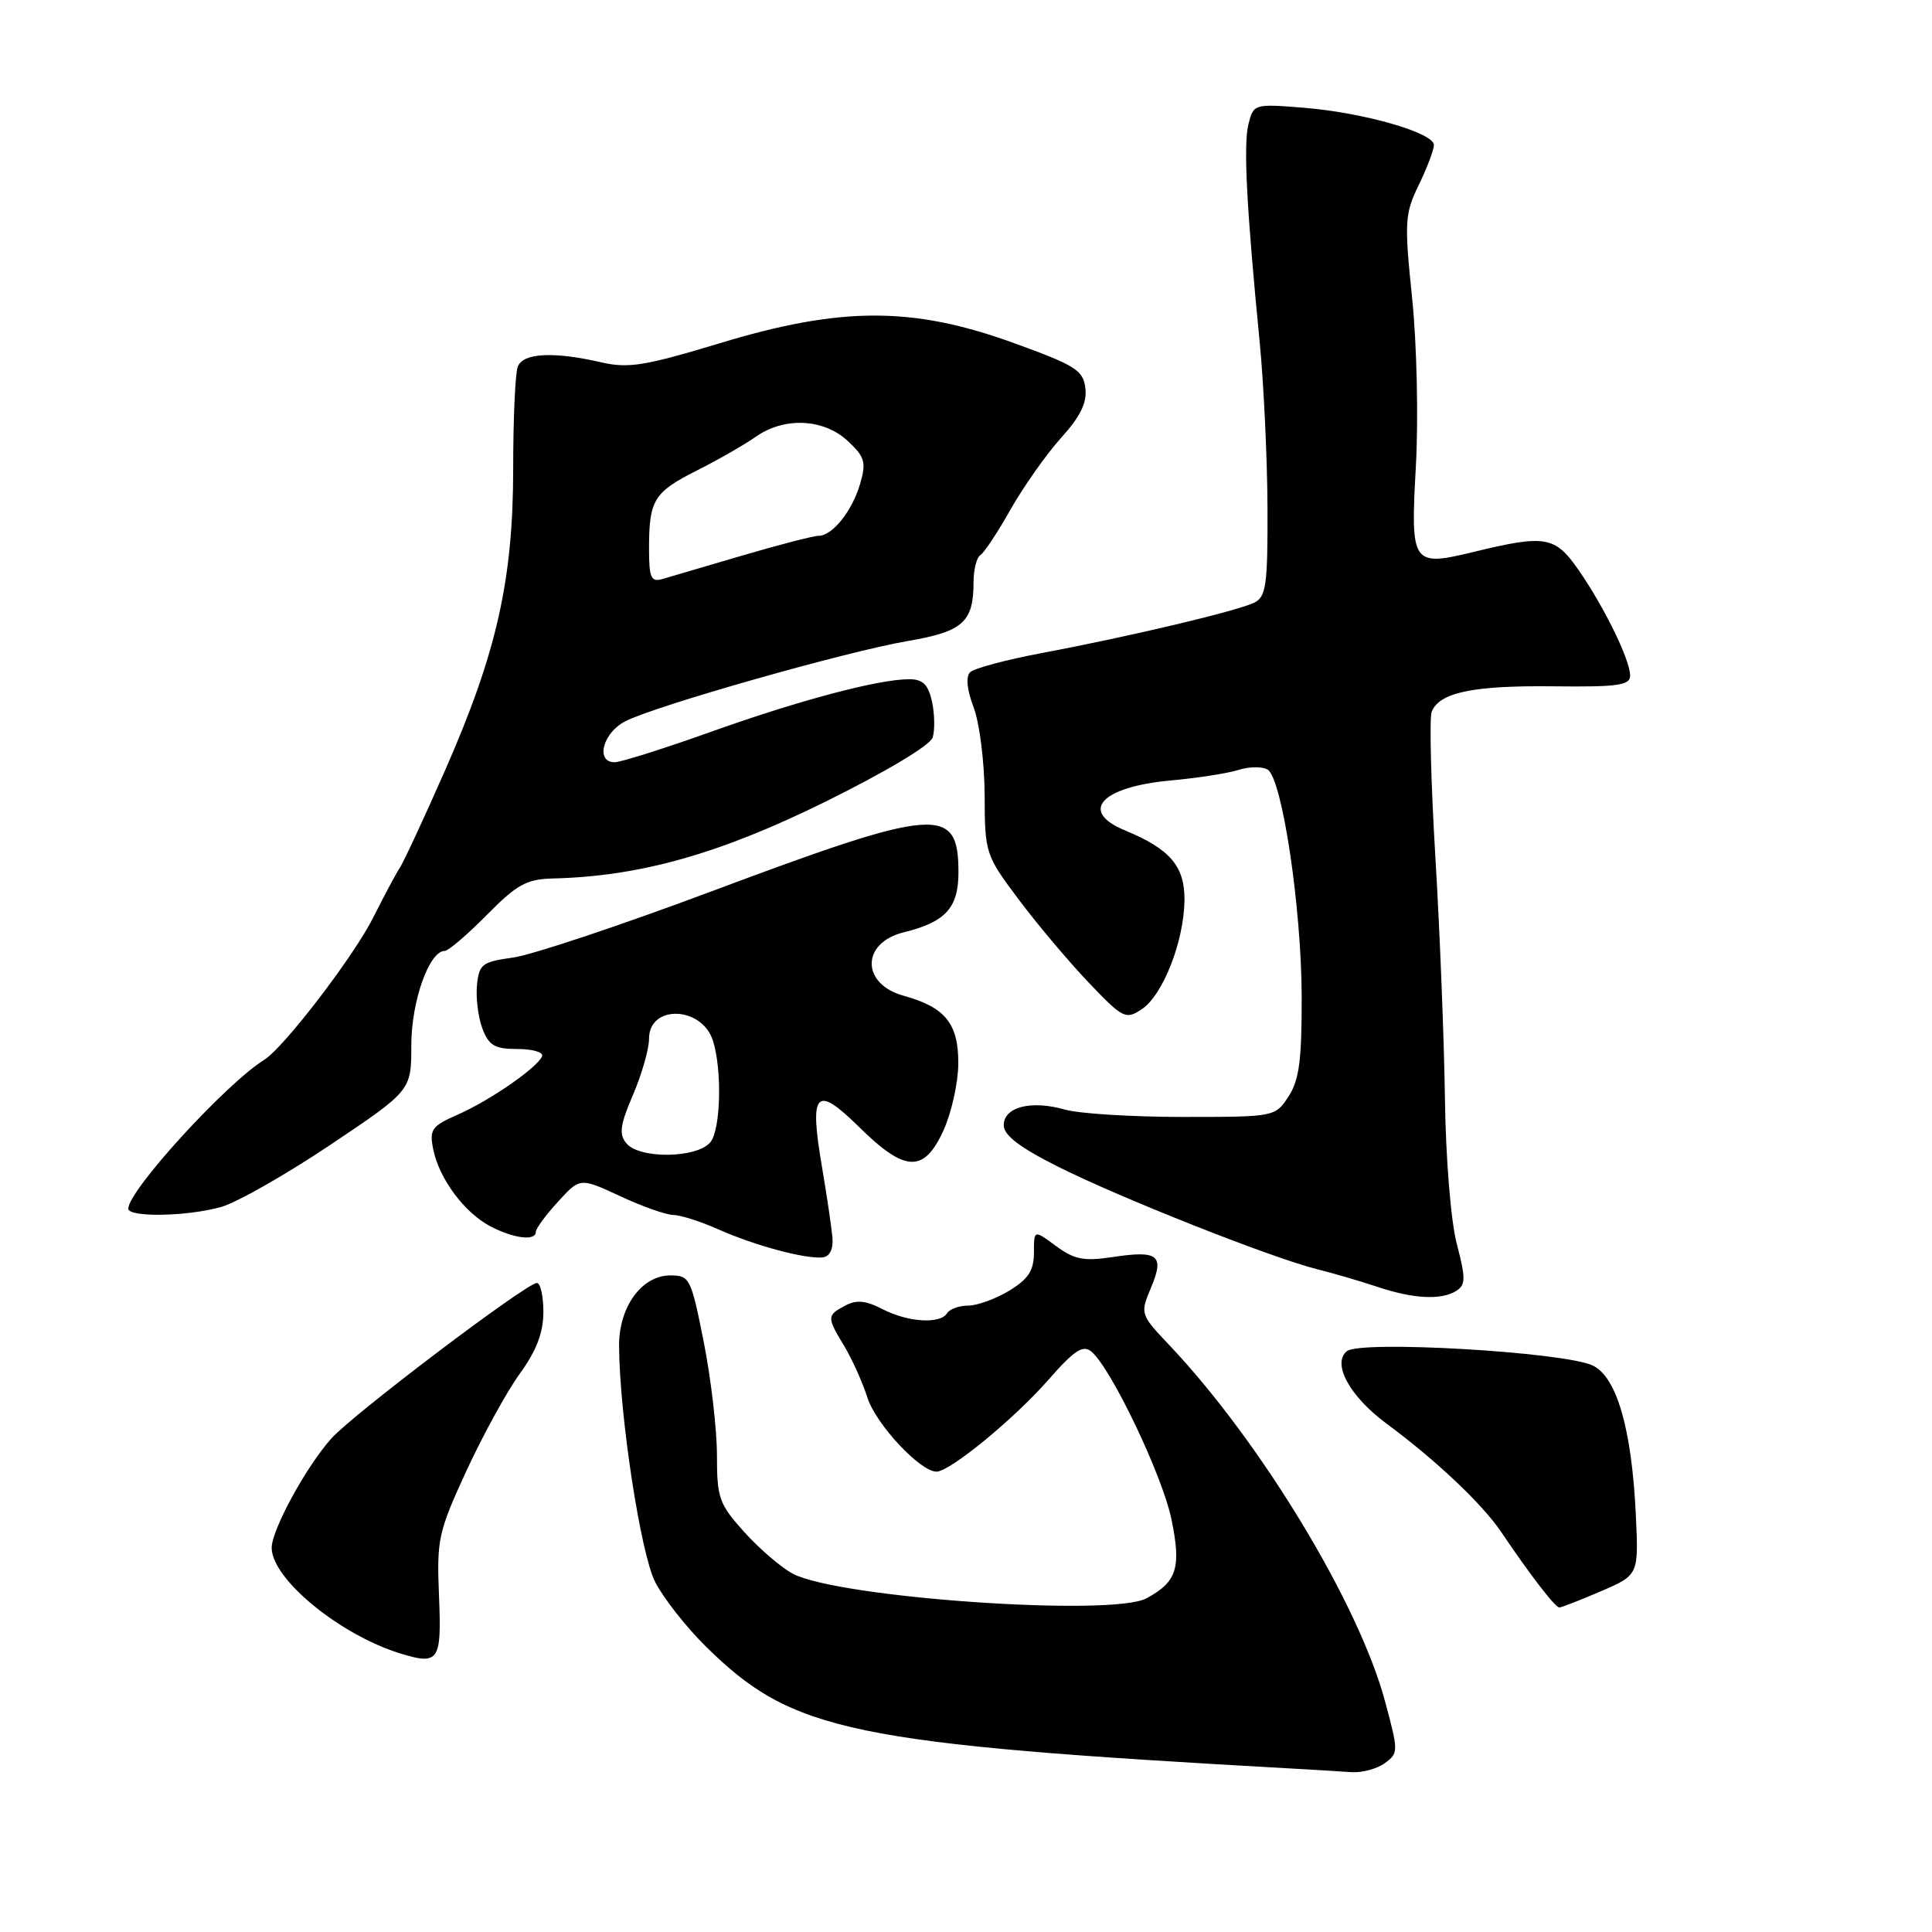 <?xml version="1.0" encoding="UTF-8" standalone="no"?>
<!DOCTYPE svg PUBLIC "-//W3C//DTD SVG 1.1//EN" "http://www.w3.org/Graphics/SVG/1.1/DTD/svg11.dtd" >
<svg xmlns="http://www.w3.org/2000/svg" xmlns:xlink="http://www.w3.org/1999/xlink" version="1.1" viewBox="0 0 256 256">
 <g >
 <path fill="currentColor"
d=" M 183.49 233.63 C 185.32 232.29 185.32 232.09 183.51 225.38 C 180.04 212.50 167.05 191.04 155.01 178.31 C 151.07 174.15 151.06 174.10 152.52 170.61 C 154.32 166.31 153.49 165.65 147.41 166.57 C 143.61 167.14 142.34 166.89 139.92 165.10 C 137.00 162.94 137.00 162.94 137.00 165.98 C 137.00 168.35 136.27 169.47 133.75 171.01 C 131.96 172.10 129.51 172.99 128.31 173.00 C 127.10 173.00 125.84 173.45 125.50 174.00 C 124.59 175.48 120.31 175.21 116.94 173.47 C 114.72 172.32 113.49 172.20 111.99 173.00 C 109.55 174.31 109.54 174.51 111.88 178.38 C 112.91 180.10 114.29 183.17 114.94 185.20 C 116.07 188.73 121.93 195.00 124.09 195.00 C 125.86 195.00 134.31 188.07 138.86 182.90 C 142.35 178.91 143.49 178.16 144.61 179.09 C 147.22 181.26 154.01 195.47 155.22 201.30 C 156.55 207.73 155.96 209.61 151.90 211.79 C 147.34 214.24 111.27 211.74 105.10 208.55 C 103.59 207.77 100.70 205.30 98.67 203.06 C 95.28 199.30 95.00 198.53 95.00 192.82 C 95.00 189.43 94.21 182.68 93.25 177.82 C 91.57 169.36 91.39 169.00 88.82 169.00 C 85.02 169.00 81.99 173.19 82.03 178.38 C 82.10 187.64 84.89 205.86 86.81 209.62 C 87.90 211.75 90.92 215.60 93.52 218.16 C 105.05 229.52 112.52 231.07 171.50 234.36 C 174.25 234.51 177.65 234.72 179.06 234.82 C 180.47 234.92 182.46 234.38 183.49 233.63 Z  M 58.17 211.48 C 57.86 203.96 58.07 203.01 61.80 194.90 C 63.99 190.17 67.17 184.36 68.89 182.00 C 71.09 178.96 72.00 176.57 72.00 173.85 C 72.00 171.73 71.61 170.00 71.14 170.00 C 69.77 170.00 46.78 187.39 43.91 190.60 C 40.58 194.31 36.00 202.71 36.00 205.09 C 36.00 209.21 44.98 216.59 53.00 219.08 C 58.16 220.67 58.53 220.13 58.17 211.48 Z  M 212.13 210.85 C 217.14 208.69 217.14 208.69 216.75 200.60 C 216.20 189.27 214.21 182.43 211.03 180.93 C 207.21 179.14 180.22 177.57 178.46 179.04 C 176.46 180.69 178.87 185.06 183.75 188.66 C 190.20 193.42 196.41 199.28 198.89 202.96 C 202.82 208.78 206.07 213.00 206.62 213.00 C 206.90 213.00 209.38 212.03 212.13 210.85 Z  M 192.96 171.05 C 194.22 170.25 194.23 169.42 193.03 164.81 C 192.24 161.77 191.57 153.51 191.46 145.50 C 191.35 137.80 190.79 123.47 190.20 113.66 C 189.61 103.84 189.39 95.15 189.70 94.33 C 190.69 91.76 195.16 90.82 205.75 90.94 C 214.37 91.04 216.00 90.82 216.00 89.52 C 216.00 87.44 212.56 80.41 209.15 75.50 C 206.06 71.05 204.76 70.83 195.40 73.10 C 187.06 75.12 186.89 74.87 187.61 61.78 C 187.96 55.51 187.74 45.64 187.12 39.57 C 186.07 29.38 186.13 28.35 188.00 24.50 C 189.10 22.23 190.00 19.85 190.00 19.22 C 190.00 17.59 180.69 14.92 172.80 14.28 C 166.19 13.75 166.10 13.77 165.43 16.43 C 164.74 19.16 165.17 27.51 166.93 45.50 C 167.46 51.00 167.92 60.77 167.95 67.21 C 167.99 77.39 167.77 79.05 166.25 79.83 C 164.15 80.91 149.77 84.33 138.00 86.54 C 133.32 87.42 129.07 88.56 128.55 89.07 C 127.95 89.66 128.12 91.39 129.02 93.75 C 129.80 95.81 130.45 101.04 130.47 105.36 C 130.50 113.09 130.57 113.30 135.00 119.21 C 137.47 122.51 141.65 127.46 144.27 130.21 C 148.79 134.95 149.17 135.13 151.27 133.74 C 154.08 131.89 156.87 124.78 156.95 119.32 C 157.00 114.79 155.07 112.51 149.04 110.02 C 142.94 107.49 145.91 104.26 155.10 103.42 C 158.62 103.10 162.67 102.47 164.11 102.02 C 165.54 101.57 167.28 101.55 167.97 101.98 C 169.89 103.17 172.45 120.23 172.48 132.05 C 172.50 140.49 172.15 143.13 170.73 145.30 C 168.96 147.99 168.91 148.00 156.72 148.00 C 149.99 148.00 142.95 147.56 141.08 147.02 C 136.63 145.75 133.00 146.68 133.00 149.10 C 133.00 150.42 135.10 152.03 140.15 154.57 C 148.27 158.66 168.51 166.68 174.50 168.17 C 176.70 168.72 180.30 169.77 182.50 170.51 C 187.28 172.11 190.97 172.30 192.96 171.05 Z  M 110.30 163.97 C 110.18 162.61 109.57 158.47 108.94 154.76 C 107.20 144.62 108.07 143.66 113.82 149.32 C 119.95 155.37 122.44 155.46 125.03 149.75 C 126.09 147.41 126.97 143.43 126.98 140.90 C 127.00 135.63 125.25 133.46 119.73 131.94 C 114.09 130.38 114.10 124.93 119.74 123.54 C 125.28 122.18 127.00 120.30 127.00 115.60 C 127.00 106.67 124.25 106.89 94.14 118.16 C 82.24 122.61 70.47 126.54 68.00 126.88 C 63.87 127.45 63.48 127.75 63.20 130.56 C 63.04 132.24 63.36 134.82 63.93 136.31 C 64.78 138.54 65.56 139.00 68.56 139.00 C 70.54 139.00 72.02 139.42 71.83 139.94 C 71.32 141.39 64.93 145.82 60.66 147.69 C 57.20 149.21 56.88 149.66 57.40 152.27 C 58.19 156.20 61.55 160.72 65.03 162.52 C 68.14 164.13 71.00 164.46 71.00 163.22 C 71.00 162.80 72.32 161.00 73.93 159.24 C 76.86 156.03 76.86 156.03 82.18 158.50 C 85.11 159.87 88.28 160.98 89.22 160.99 C 90.17 161.00 92.87 161.86 95.22 162.91 C 100.02 165.05 106.73 166.85 109.00 166.61 C 109.95 166.50 110.43 165.54 110.30 163.97 Z  M 29.27 159.94 C 31.35 159.36 37.87 155.65 43.77 151.70 C 54.50 144.50 54.50 144.50 54.50 138.50 C 54.50 132.69 56.87 126.00 58.93 126.00 C 59.41 126.00 61.91 123.86 64.49 121.25 C 68.52 117.17 69.76 116.49 73.34 116.40 C 84.81 116.11 95.31 113.16 109.25 106.29 C 117.37 102.28 123.24 98.77 123.58 97.73 C 123.89 96.75 123.85 94.62 123.50 92.98 C 122.99 90.70 122.29 90.00 120.48 90.00 C 116.42 90.00 105.93 92.78 94.20 96.97 C 87.99 99.19 82.25 101.00 81.45 101.00 C 78.87 101.00 79.86 97.12 82.84 95.58 C 86.81 93.53 112.11 86.34 120.27 84.94 C 127.60 83.69 129.00 82.44 129.00 77.12 C 129.00 75.47 129.41 73.87 129.90 73.56 C 130.40 73.25 132.21 70.52 133.92 67.48 C 135.64 64.45 138.64 60.20 140.59 58.03 C 143.16 55.19 144.05 53.36 143.82 51.43 C 143.53 49.04 142.51 48.41 134.13 45.38 C 120.86 40.60 111.38 40.62 95.34 45.49 C 85.45 48.48 83.25 48.84 79.67 48.01 C 73.36 46.56 69.30 46.76 68.61 48.58 C 68.27 49.45 68.00 55.49 68.00 62.00 C 68.00 76.83 65.83 86.47 58.99 102.04 C 56.22 108.34 53.51 114.17 52.97 115.00 C 52.43 115.83 50.87 118.75 49.49 121.51 C 46.91 126.68 37.64 138.79 35.00 140.44 C 29.91 143.61 17.00 157.75 17.00 160.15 C 17.00 161.33 24.73 161.20 29.27 159.94 Z  M 83.00 151.50 C 81.99 150.28 82.16 149.07 83.88 145.06 C 85.04 142.35 86.00 139.01 86.00 137.63 C 86.00 133.08 93.01 133.30 94.47 137.90 C 95.70 141.77 95.50 149.70 94.13 151.35 C 92.35 153.49 84.74 153.59 83.00 151.50 Z  M 86.00 72.70 C 86.00 66.24 86.63 65.22 92.37 62.33 C 95.19 60.91 98.69 58.90 100.15 57.87 C 103.91 55.22 109.12 55.46 112.31 58.41 C 114.58 60.52 114.80 61.23 113.99 64.05 C 112.94 67.69 110.31 71.00 108.46 71.00 C 107.78 71.00 103.24 72.18 98.36 73.61 C 93.49 75.05 88.71 76.45 87.75 76.73 C 86.27 77.16 86.00 76.54 86.00 72.70 Z "/>
</g>
</svg>